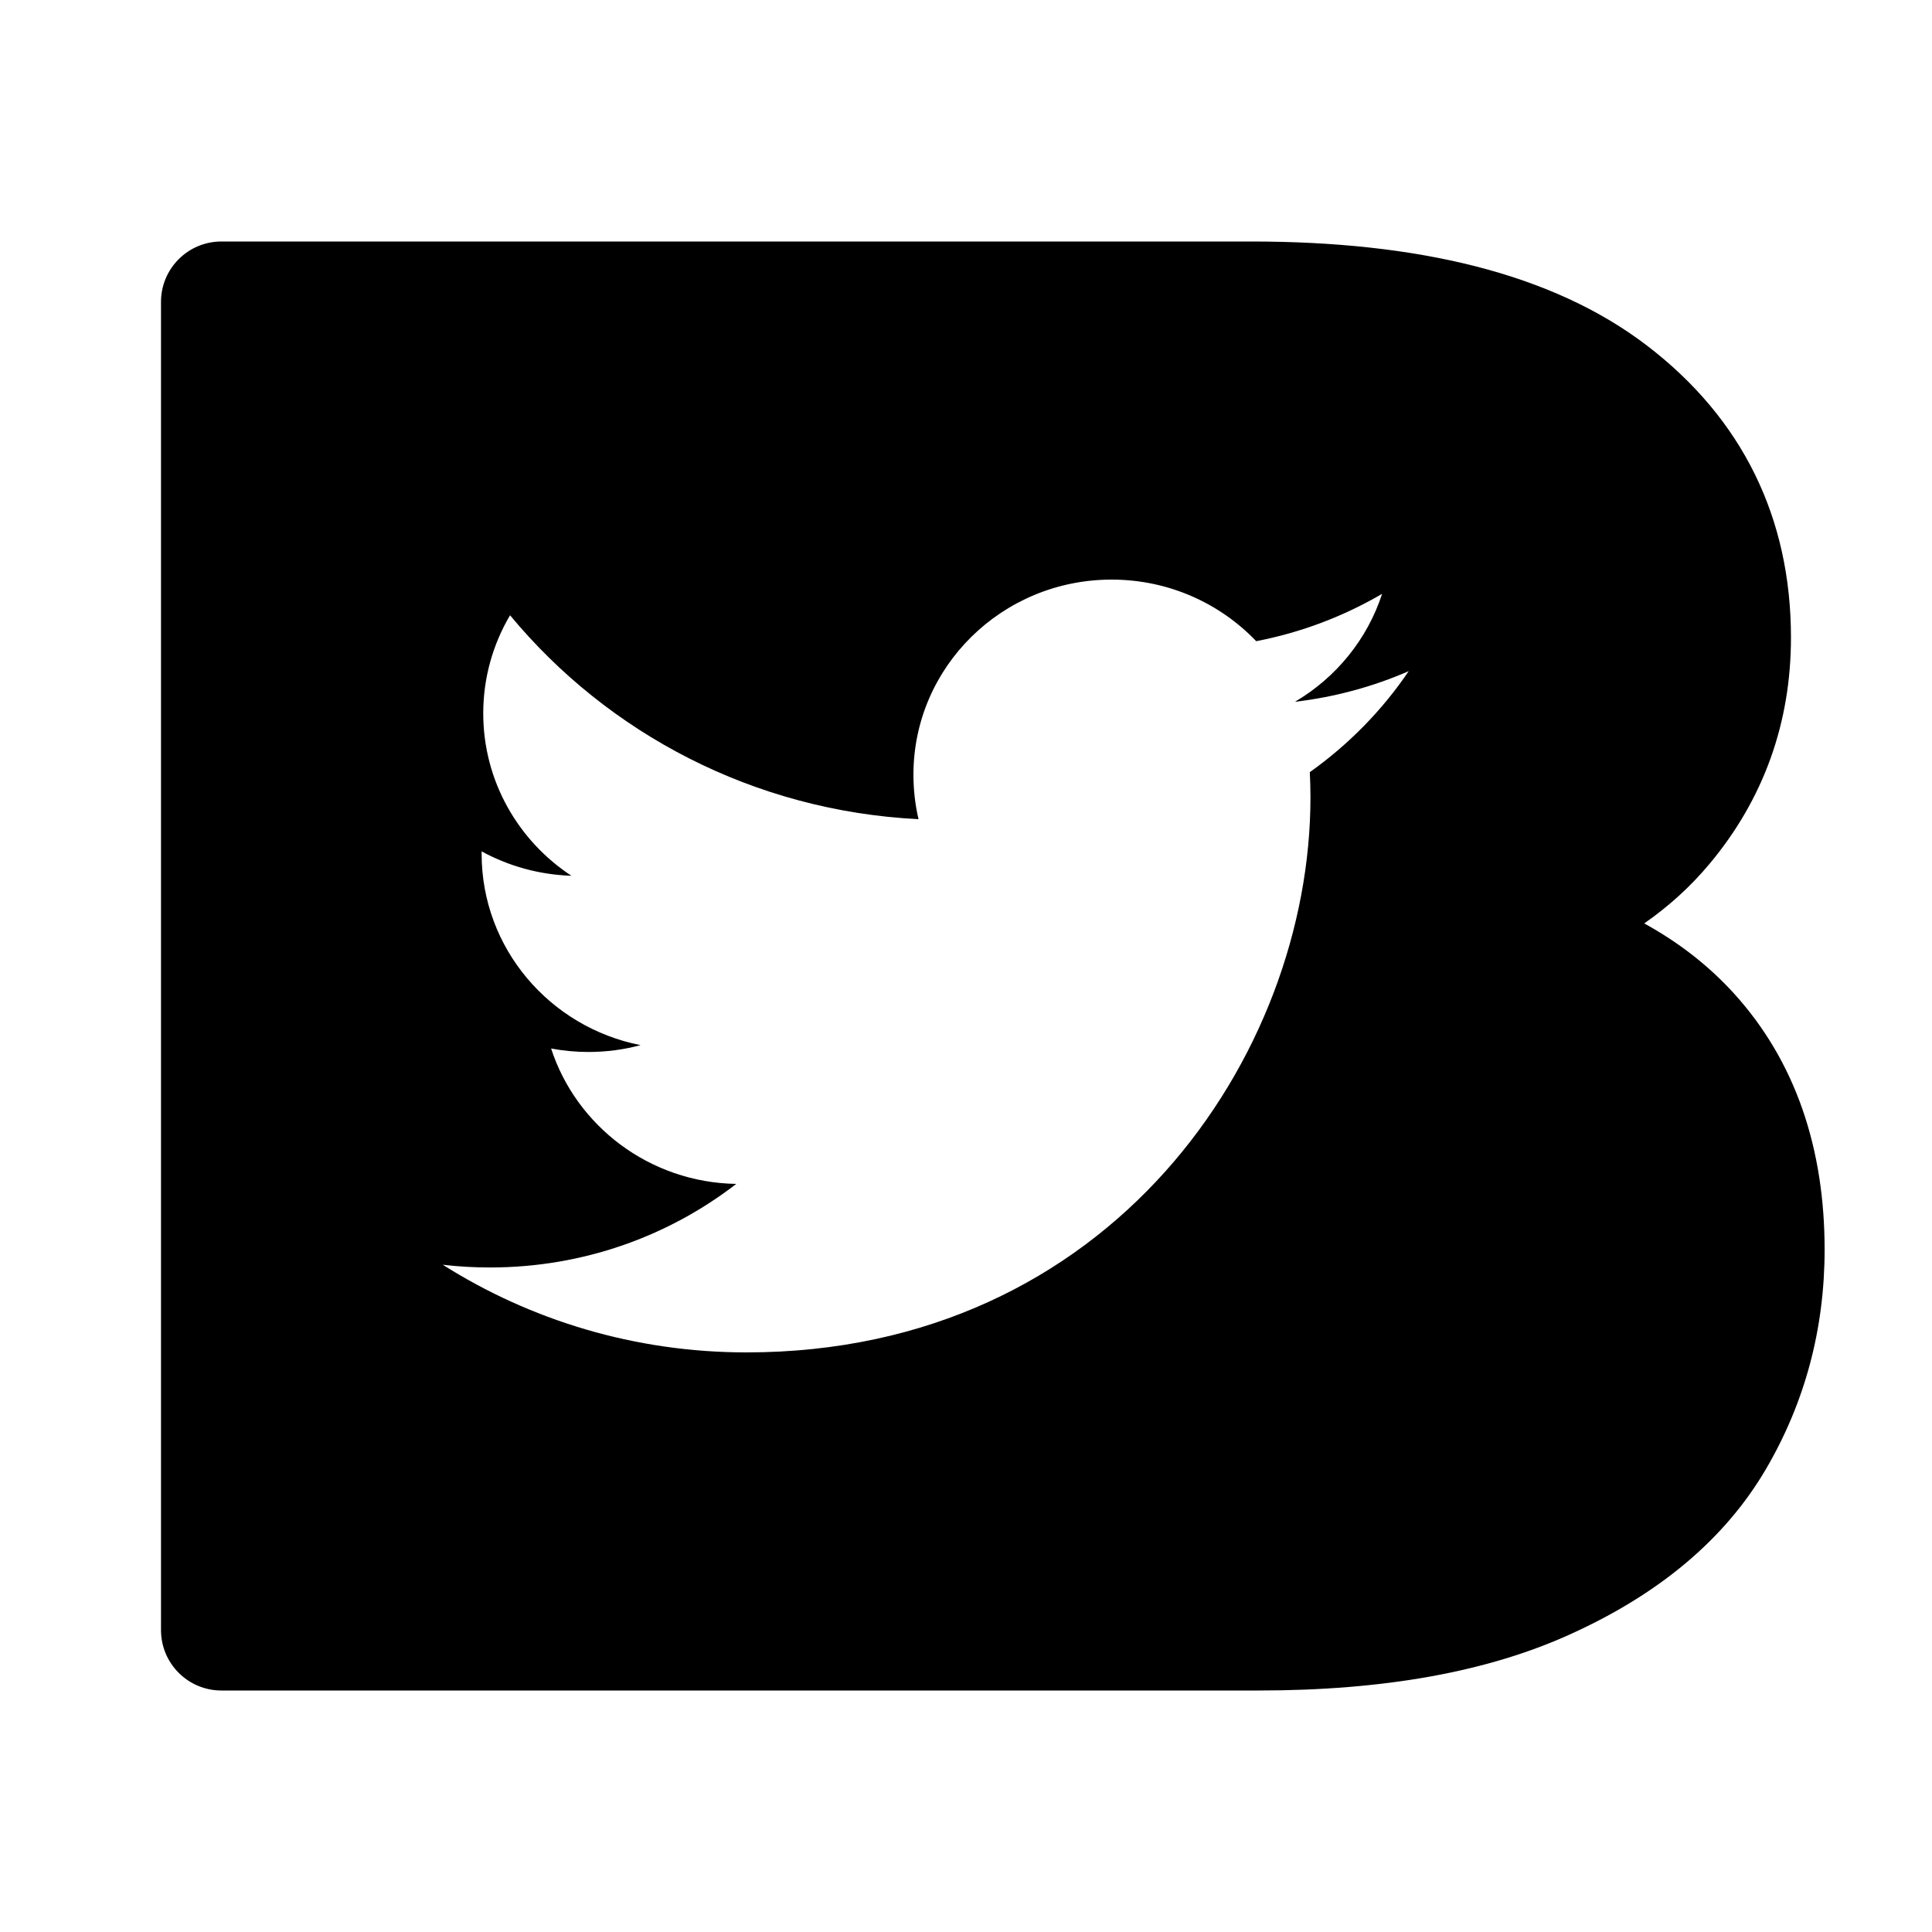 <svg xmlns="http://www.w3.org/2000/svg" width="24" height="24" viewBox="0 0 24 24">
    <path id="bounds" opacity="0" d="M0 0h24v24H0z"/>
    <path d="M15.543 3H2.75C2.336 3 2 3.336 2 3.75V20.25C2 20.664 2.336 21 2.75 21H15.636C17.17 21 18.489 20.775 19.553 20.28C20.601 19.798 21.418 19.133 21.934 18.255C22.423 17.422 22.666 16.506 22.666 15.523C22.666 14.274 22.309 13.187 21.538 12.339C21.221 11.991 20.848 11.703 20.425 11.471C20.727 11.261 20.998 11.016 21.234 10.734C21.909 9.928 22.248 8.979 22.248 7.92C22.248 6.43 21.643 5.199 20.462 4.295C19.28 3.39 17.598 3 15.543 3ZM16.086 8.718C16.585 8.659 17.059 8.529 17.5 8.337L17.499 8.338C17.17 8.824 16.752 9.25 16.271 9.592C16.276 9.696 16.279 9.801 16.279 9.905C16.279 13.108 13.803 16.8 9.273 16.8C7.884 16.8 6.59 16.4 5.5 15.711C5.693 15.734 5.889 15.745 6.088 15.745C7.241 15.745 8.303 15.358 9.146 14.707C8.068 14.689 7.159 13.987 6.846 13.025C6.996 13.053 7.15 13.068 7.309 13.068C7.533 13.068 7.75 13.039 7.957 12.983C6.831 12.761 5.983 11.781 5.983 10.607V10.576C6.314 10.757 6.694 10.866 7.098 10.879C6.438 10.445 6.003 9.702 6.003 8.862C6.003 8.419 6.124 8.002 6.336 7.643C7.55 9.109 9.363 10.074 11.41 10.176C11.369 9.998 11.347 9.814 11.347 9.624C11.347 8.285 12.449 7.2 13.809 7.2C14.517 7.2 15.156 7.495 15.605 7.965C16.166 7.857 16.693 7.655 17.169 7.377C16.985 7.943 16.595 8.419 16.086 8.718Z"/>
</svg>
